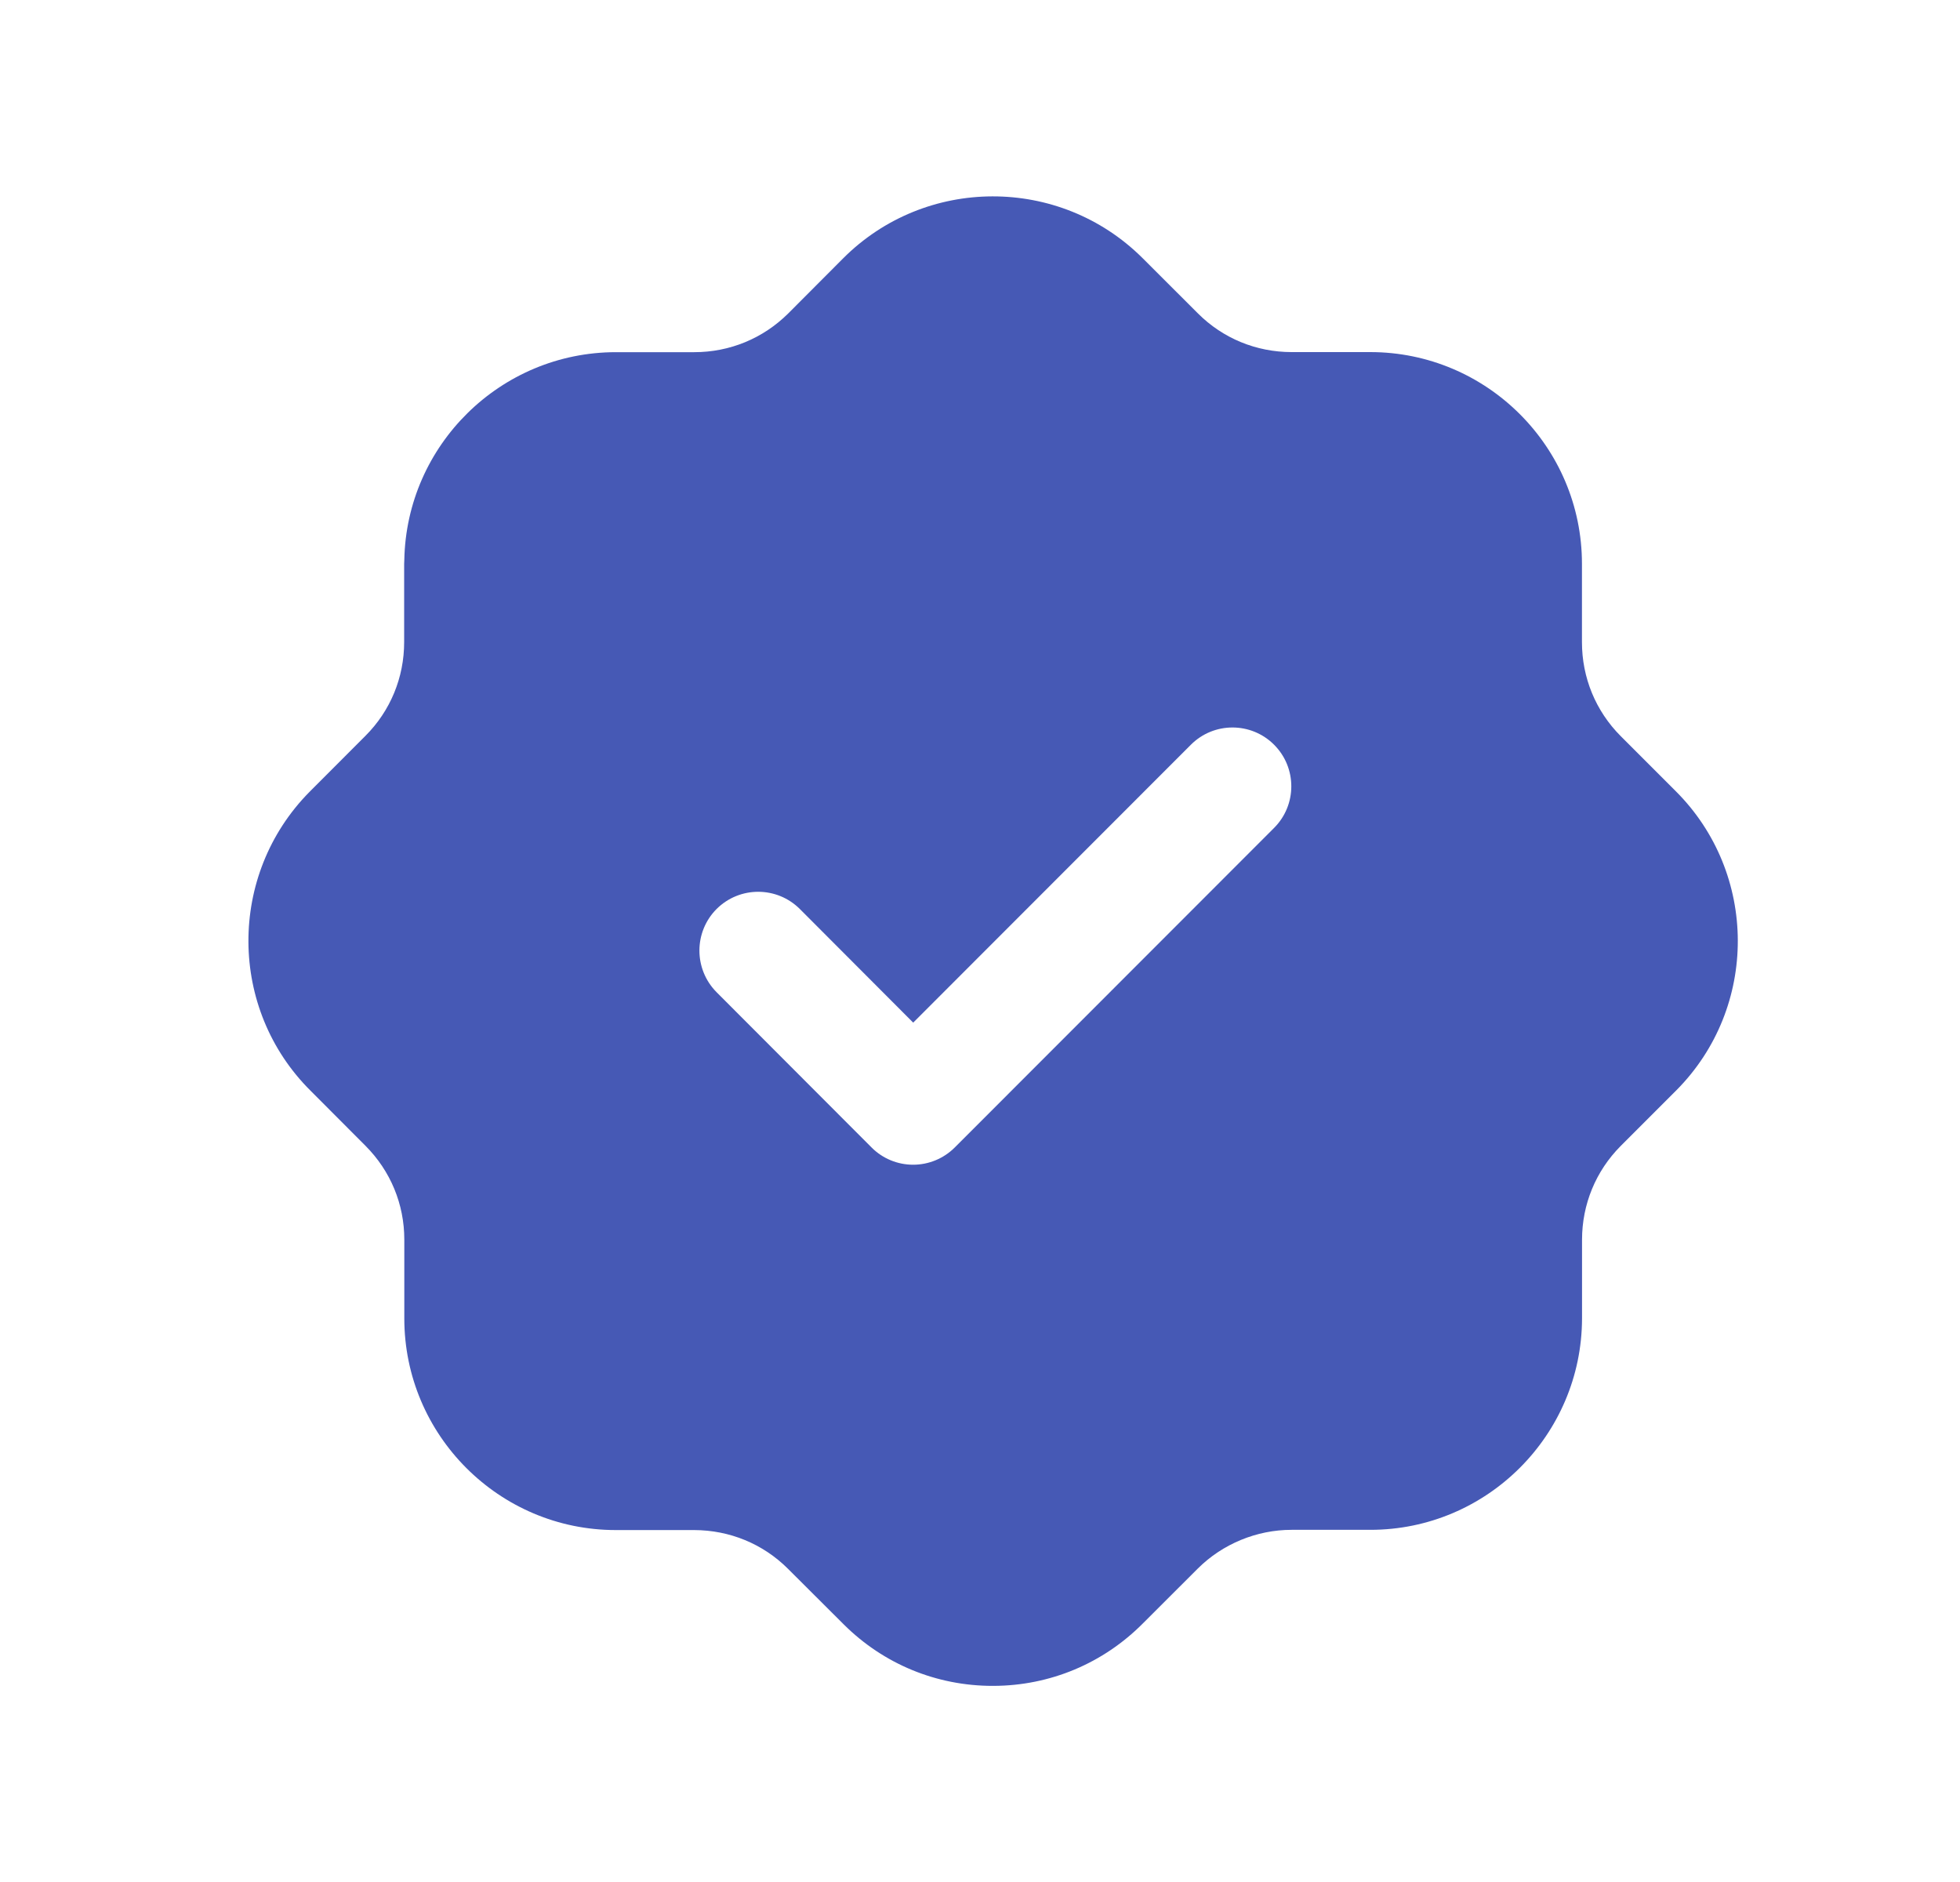 <svg width="25" height="24" viewBox="0 0 25 24" fill="none" xmlns="http://www.w3.org/2000/svg">
<path fill-rule="evenodd" clip-rule="evenodd" d="M16.251 10.558L12.178 14.633C12.037 14.774 11.846 14.853 11.647 14.853C11.448 14.853 11.257 14.774 11.117 14.633L9.14 12.653C8.848 12.359 8.848 11.884 9.141 11.591C9.435 11.299 9.909 11.3 10.202 11.592L11.648 13.041L15.19 9.497C15.483 9.204 15.958 9.204 16.251 9.497C16.544 9.79 16.544 10.265 16.251 10.558ZM21.371 10.086L20.672 9.387C20.353 9.067 20.178 8.641 20.178 8.19V7.19C20.178 5.701 18.966 4.49 17.478 4.49H16.476C16.023 4.49 15.598 4.315 15.28 3.997L14.569 3.287C13.512 2.239 11.8 2.244 10.751 3.298L10.054 3.997C9.733 4.316 9.308 4.491 8.856 4.491H7.855C6.384 4.492 5.184 5.676 5.157 7.142C5.156 7.158 5.155 7.174 5.155 7.191V8.188C5.155 8.64 4.98 9.065 4.661 9.384L3.953 10.093C3.952 10.096 3.949 10.097 3.947 10.099C2.902 11.157 2.911 12.869 3.964 13.912L4.663 14.613C4.981 14.932 5.157 15.356 5.157 15.808V16.813C5.157 18.301 6.367 19.512 7.855 19.512H8.854C9.307 19.513 9.732 19.688 10.05 20.005L10.763 20.716C11.271 21.221 11.945 21.499 12.662 21.499H12.674C13.395 21.496 14.071 21.212 14.577 20.703L15.278 20.003C15.593 19.689 16.029 19.509 16.474 19.509H17.48C18.965 19.509 20.176 18.3 20.179 16.813V15.81C20.179 15.359 20.354 14.934 20.671 14.615L21.382 13.904C22.432 12.848 22.426 11.135 21.371 10.086Z" fill="#4659B5"/>
</svg>
